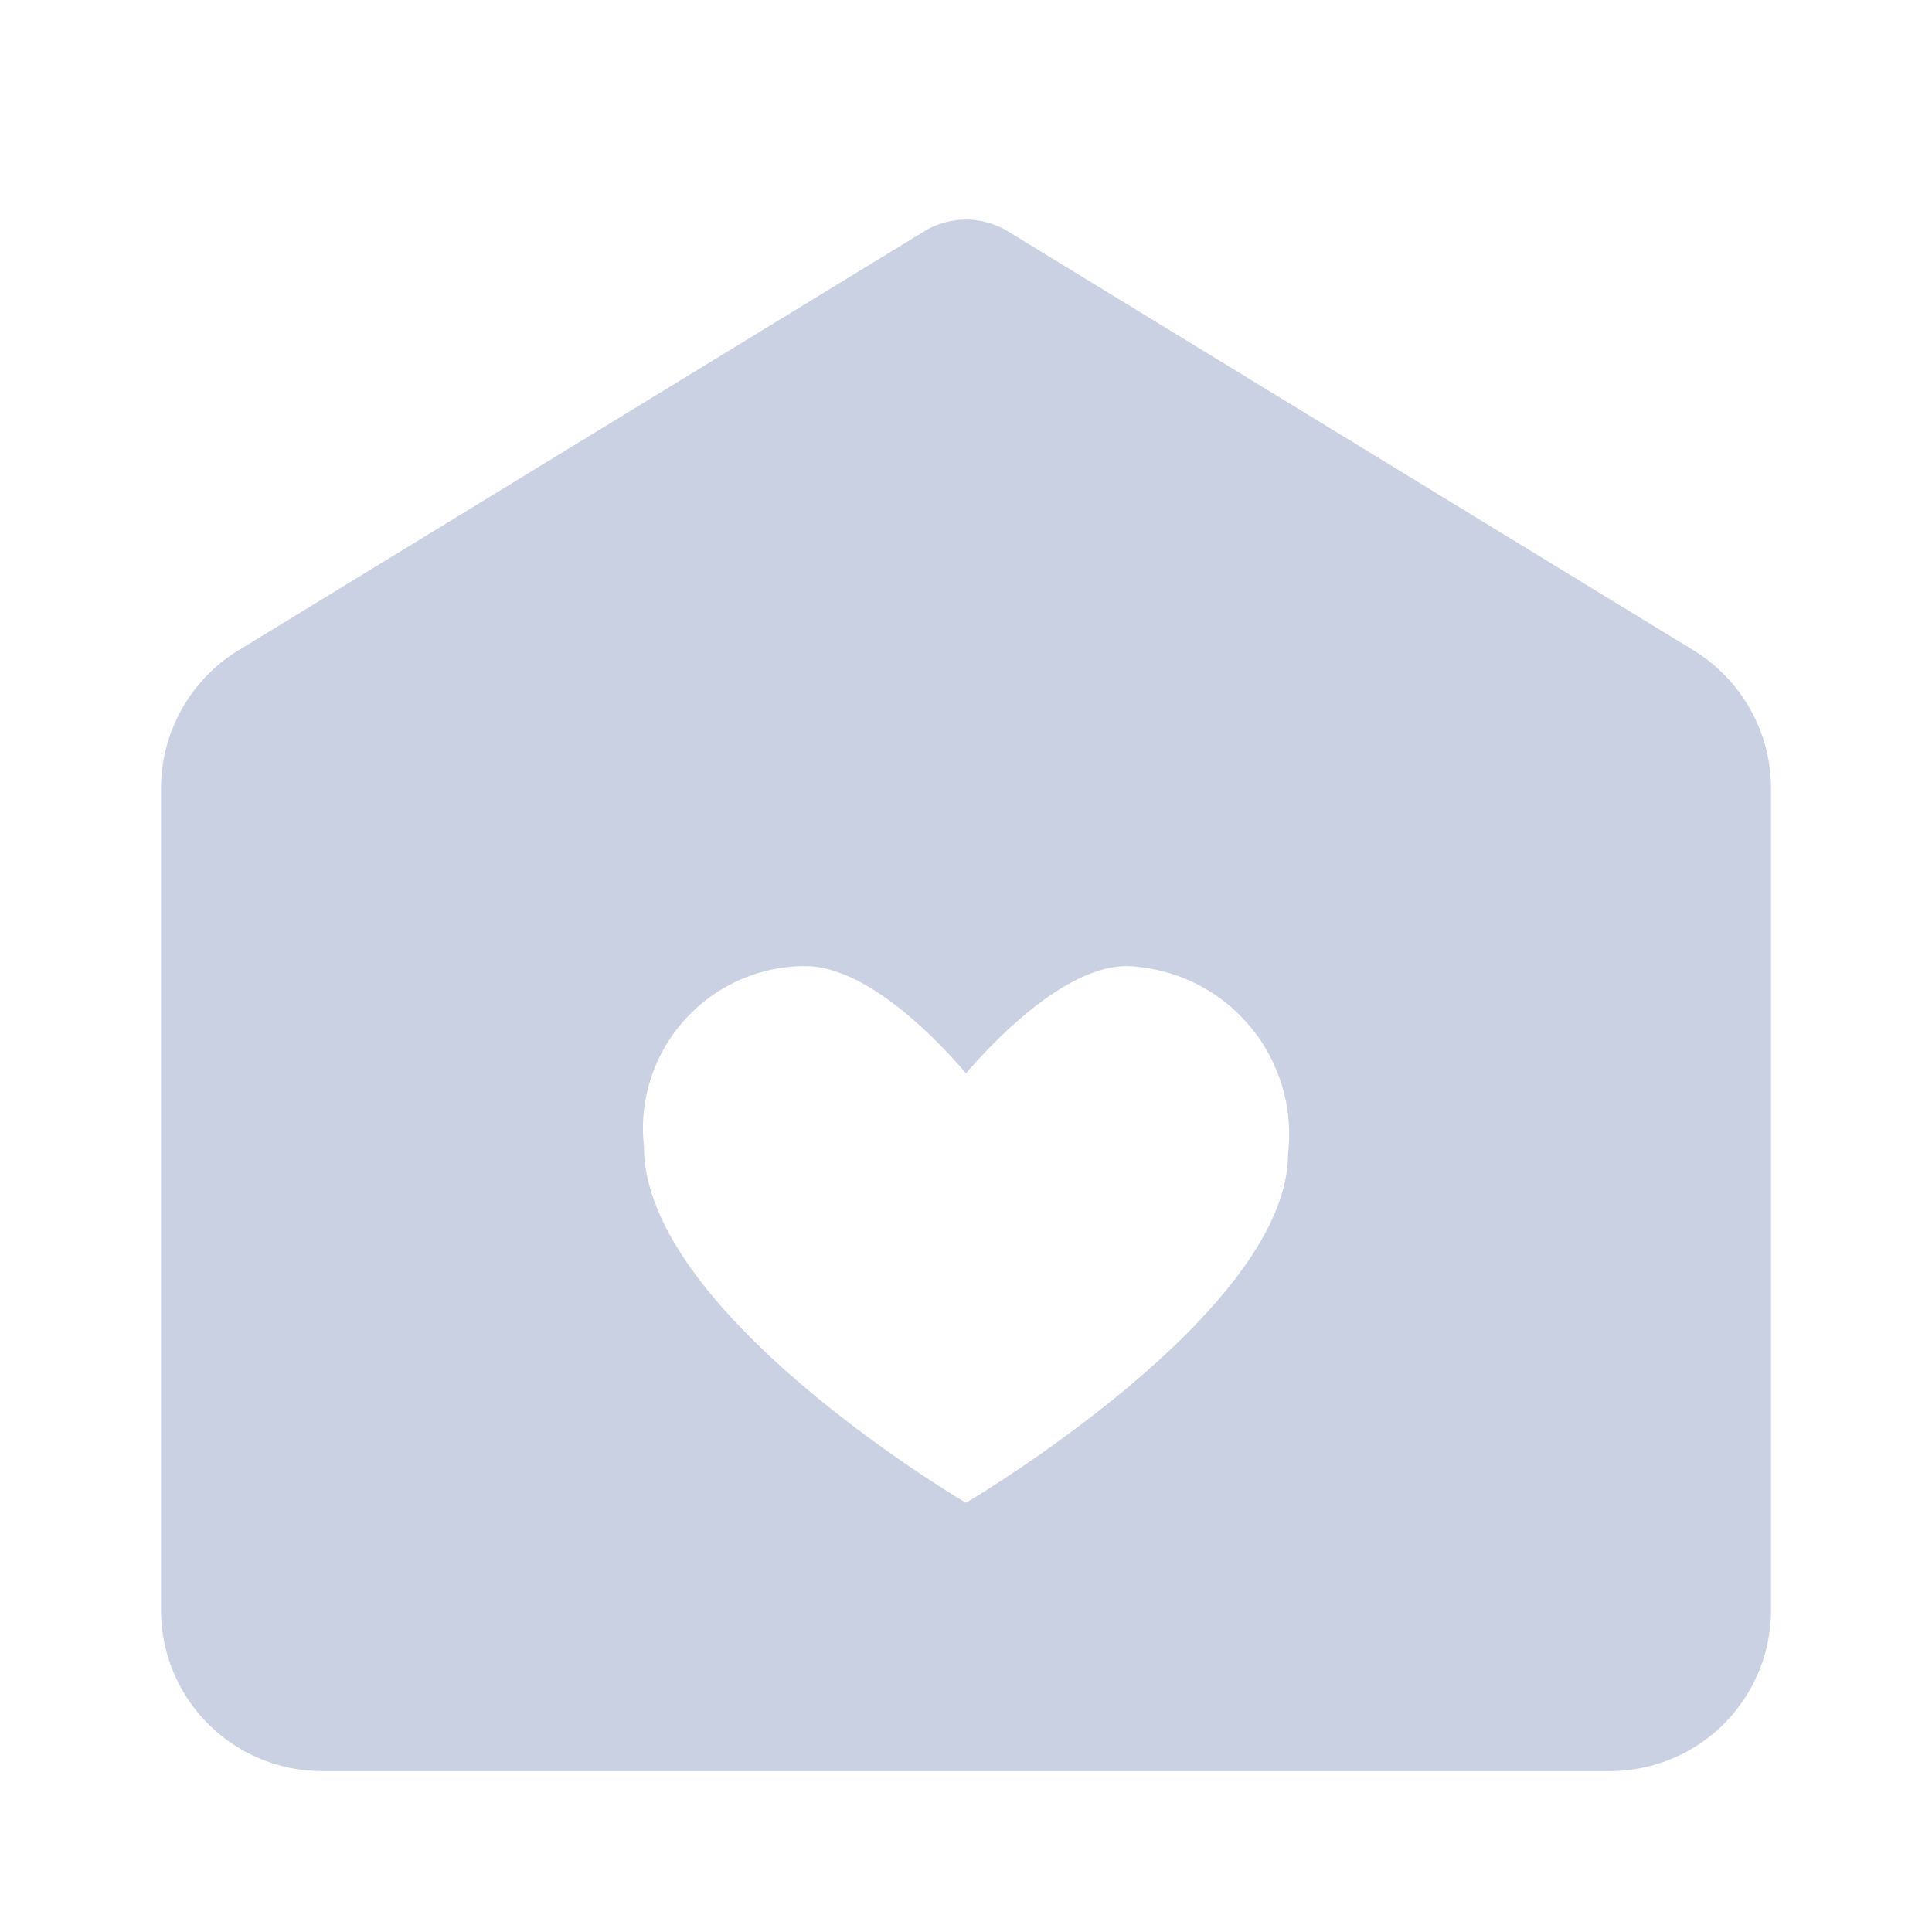 <svg id="Saved" xmlns="http://www.w3.org/2000/svg" width="24" height="24" viewBox="0 0 24 24">
  <rect id="Rectangle" width="24" height="24" fill="none"/>
  <g id="Home-heart" transform="translate(2 2)">
    <path id="Combined_Shape" data-name="Combined Shape" d="M18,19.273H2a2,2,0,0,1-2-2V7.061A2.013,2.013,0,0,1,.957,5.354L9.479.147a1,1,0,0,1,1.043,0l8.521,5.207A2.013,2.013,0,0,1,20,7.061V17.273A2,2,0,0,1,18,19.273Zm-10-10a2.018,2.018,0,0,0-2,2.245c0,2.065,3.96,4.4,4,4.422.039-.023,4-2.365,4-4.334a2.09,2.09,0,0,0-2-2.333c-.772,0-1.656.932-2,1.333C9.656,10.2,8.775,9.273,8,9.273Z" transform="translate(0 0.728)" fill="#cad1e2"/>
  </g>
</svg>
